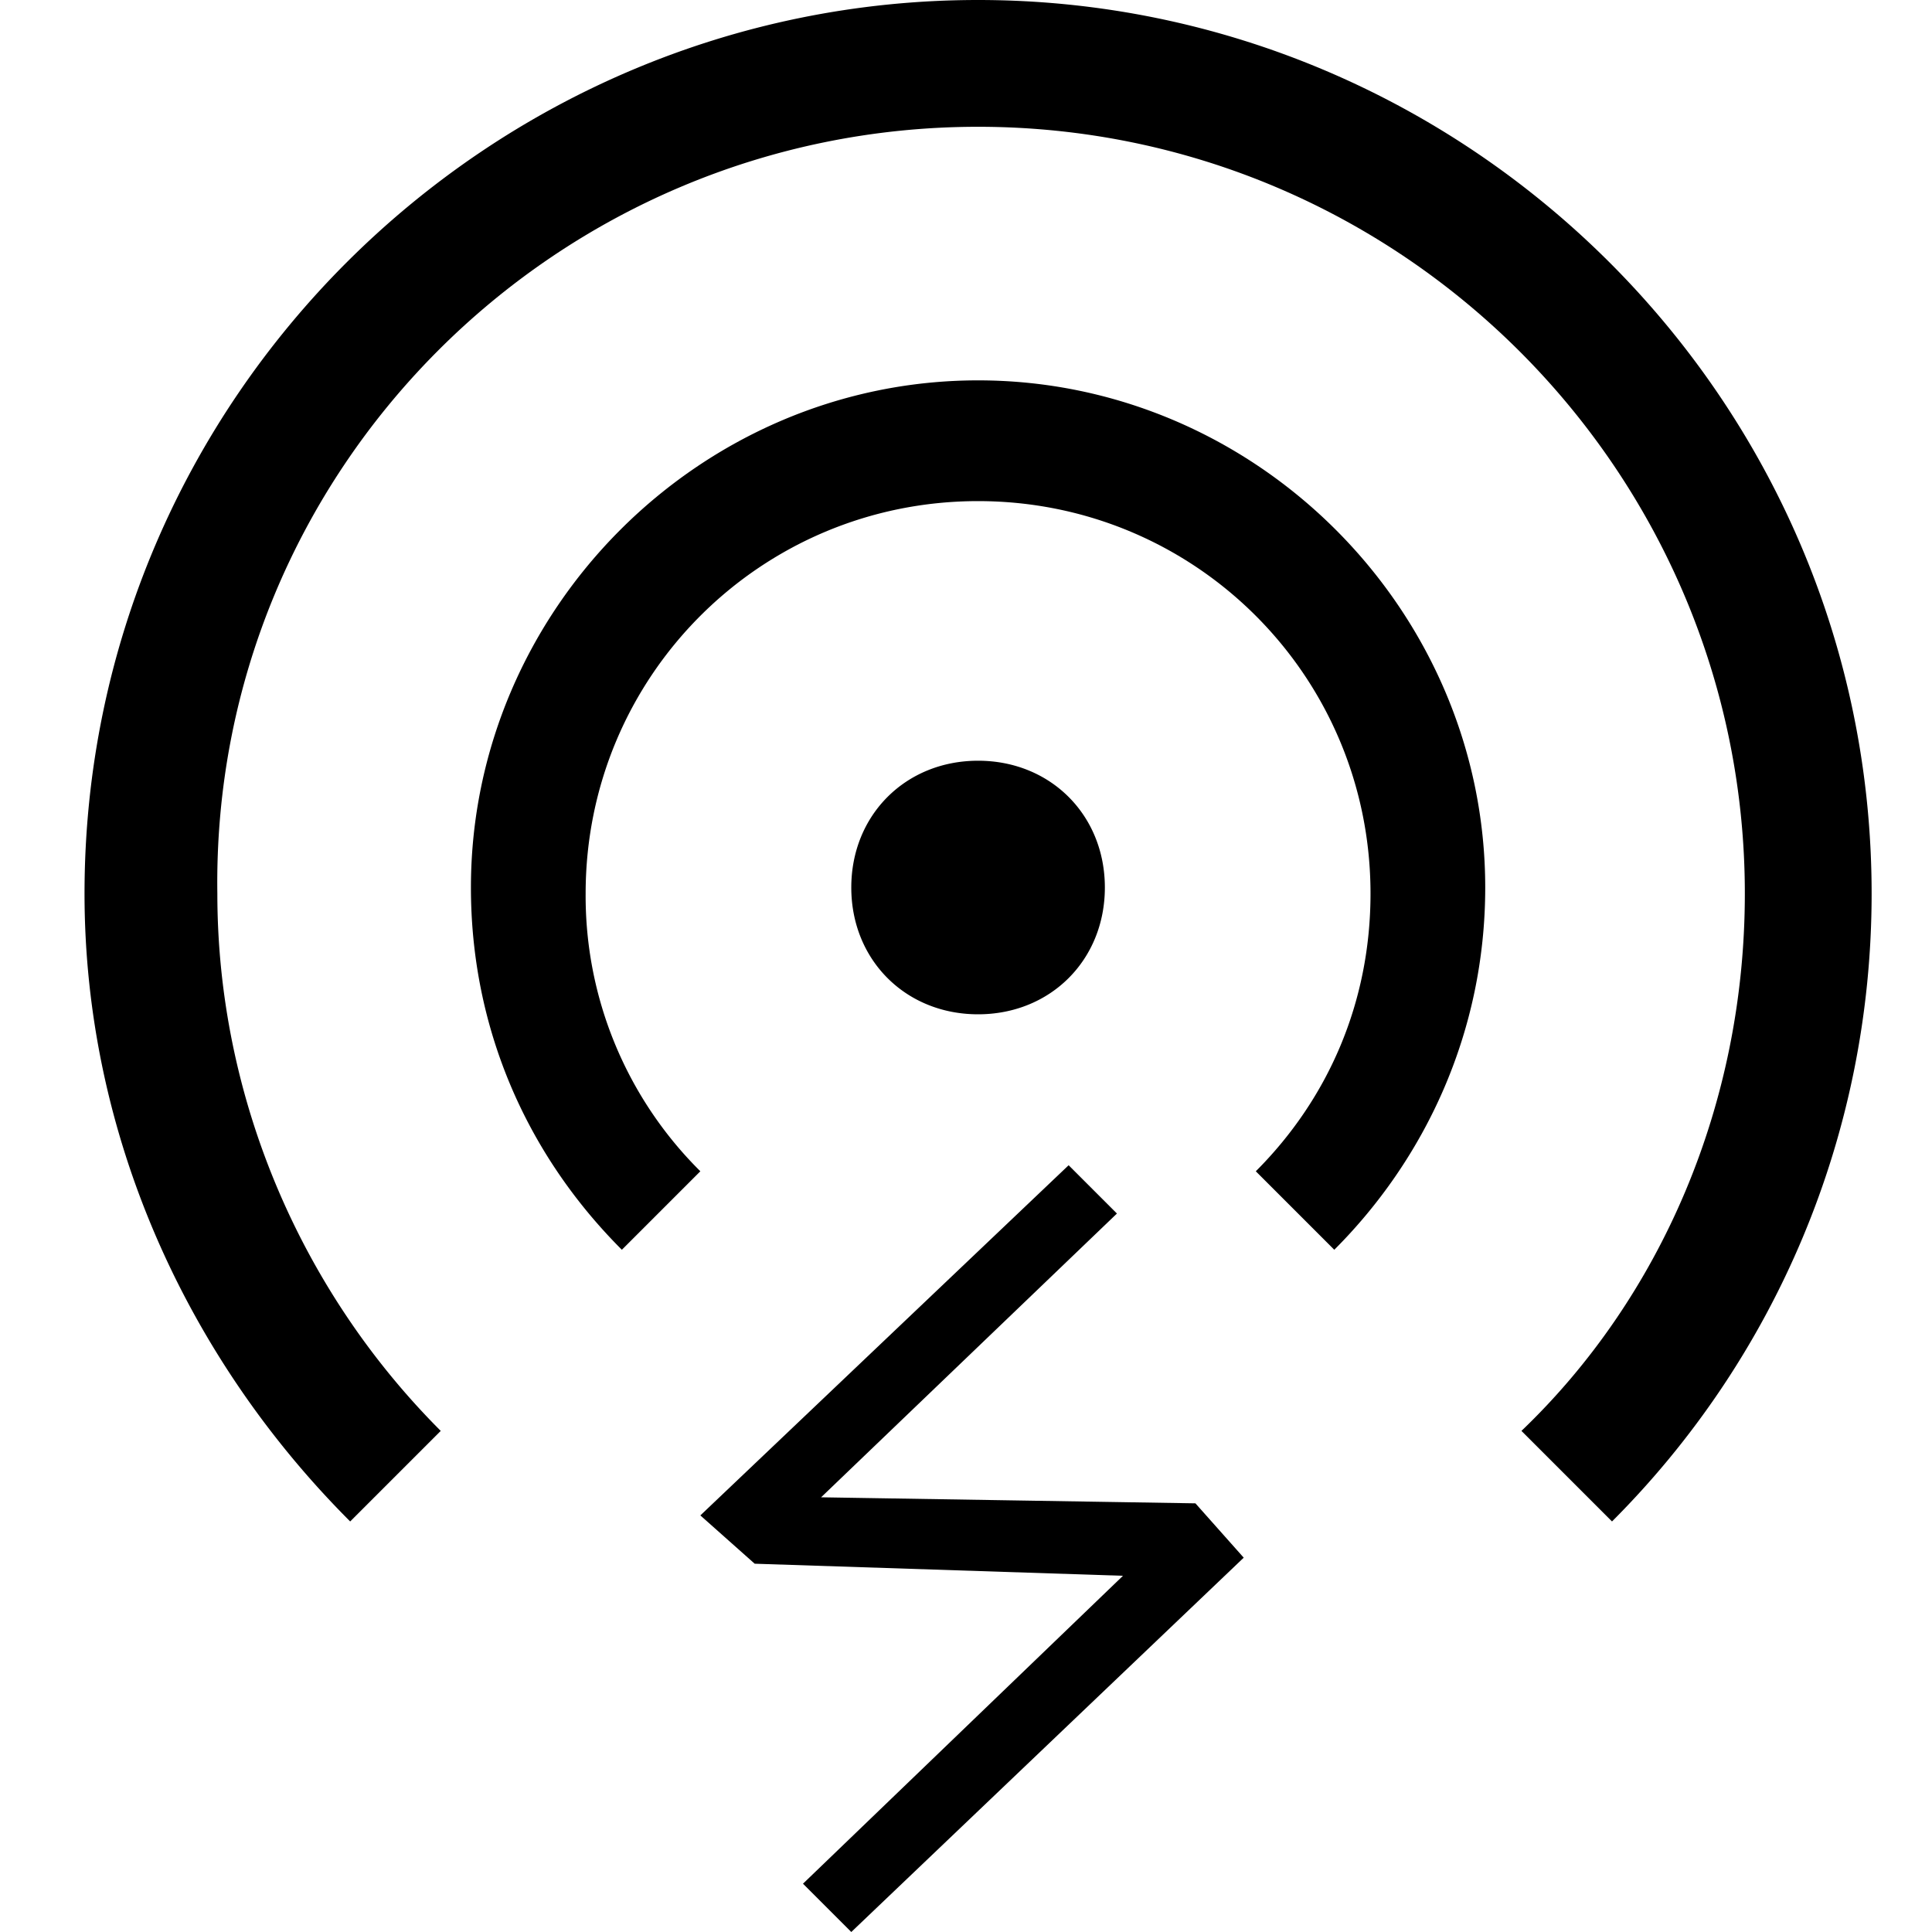 <svg viewBox="0 0 1024 1024" version="1.1" xmlns="http://www.w3.org/2000/svg" width="200" height="200"><path d="M435.2 793.6l156.8-150.4-25.6-25.6-195.2 185.6 28.8 25.6 195.2 6.4-169.6 163.2 25.6 25.6 208-198.4-25.6-28.8-198.4-3.2z m83.2-592c-147.2 0-268.8 121.6-268.8 268.8 0 73.6 28.8 140.8 80 192l41.6-41.6a205.44 205.44 0 0 1-60.8-147.2c0-115.2 92.8-208 208-208s208 92.8 208 208c0 57.6-22.4 108.8-60.8 147.2l41.6 41.6c48-48 80-115.2 80-192 0-147.2-121.6-268.8-268.8-268.8z m0-201.6C259.2 0 44.8 211.2 44.8 473.6c0 128 54.4 246.4 140.8 332.8l48-48c-73.6-73.6-118.4-176-118.4-284.8-3.2-224 179.2-406.4 403.2-406.4s406.4 182.4 406.4 406.4c0 112-44.8 214.4-118.4 284.8l48 48c86.4-86.4 137.6-204.8 137.6-332.8C992 211.2 777.6 0 518.4 0z m-67.2 470.4c0 38.4 28.8 67.2 67.2 67.2s67.2-28.8 67.2-67.2-28.8-67.2-67.2-67.2-67.2 28.8-67.2 67.2z"></path></svg>